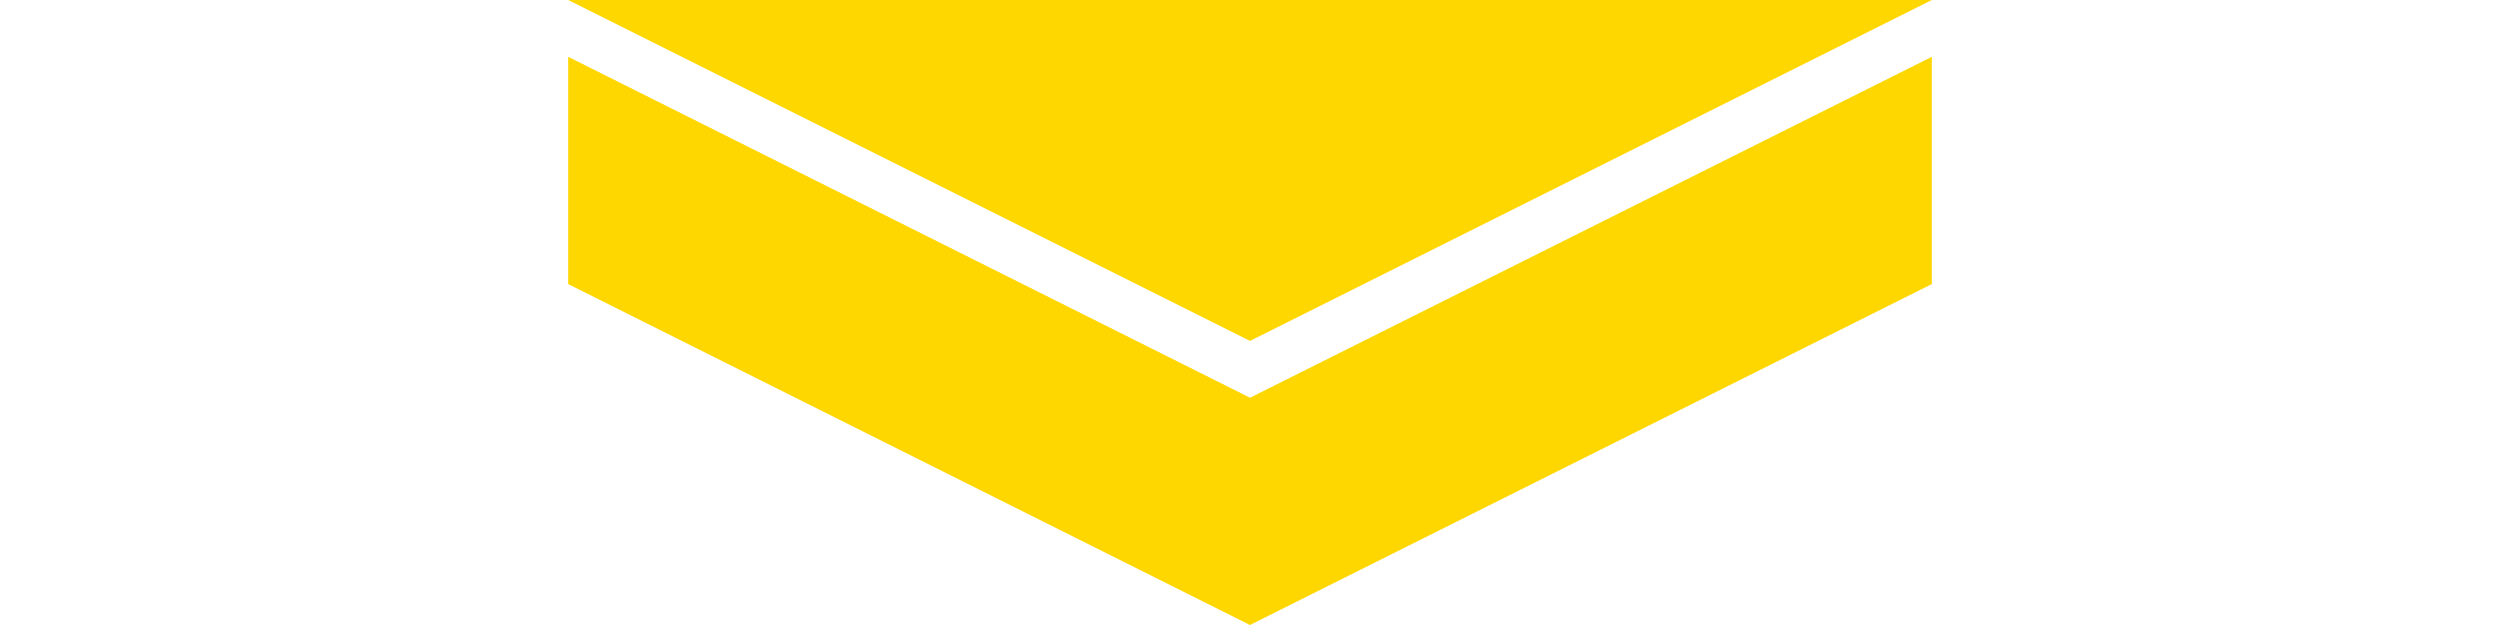 <?xml version="1.0" encoding="utf-8"?>
<svg fill="#FFD700" height="22" viewBox="0 0 88 22" width="88" xmlns="http://www.w3.org/2000/svg">
<path d="M20 0H68L44 12L20 0Z" fill="#FFD700"/>
<path d="M43.998 22L20 10L20 2L44 14L68 2L68 10L43.998 22Z" fill="#FFD700"/>
</svg>